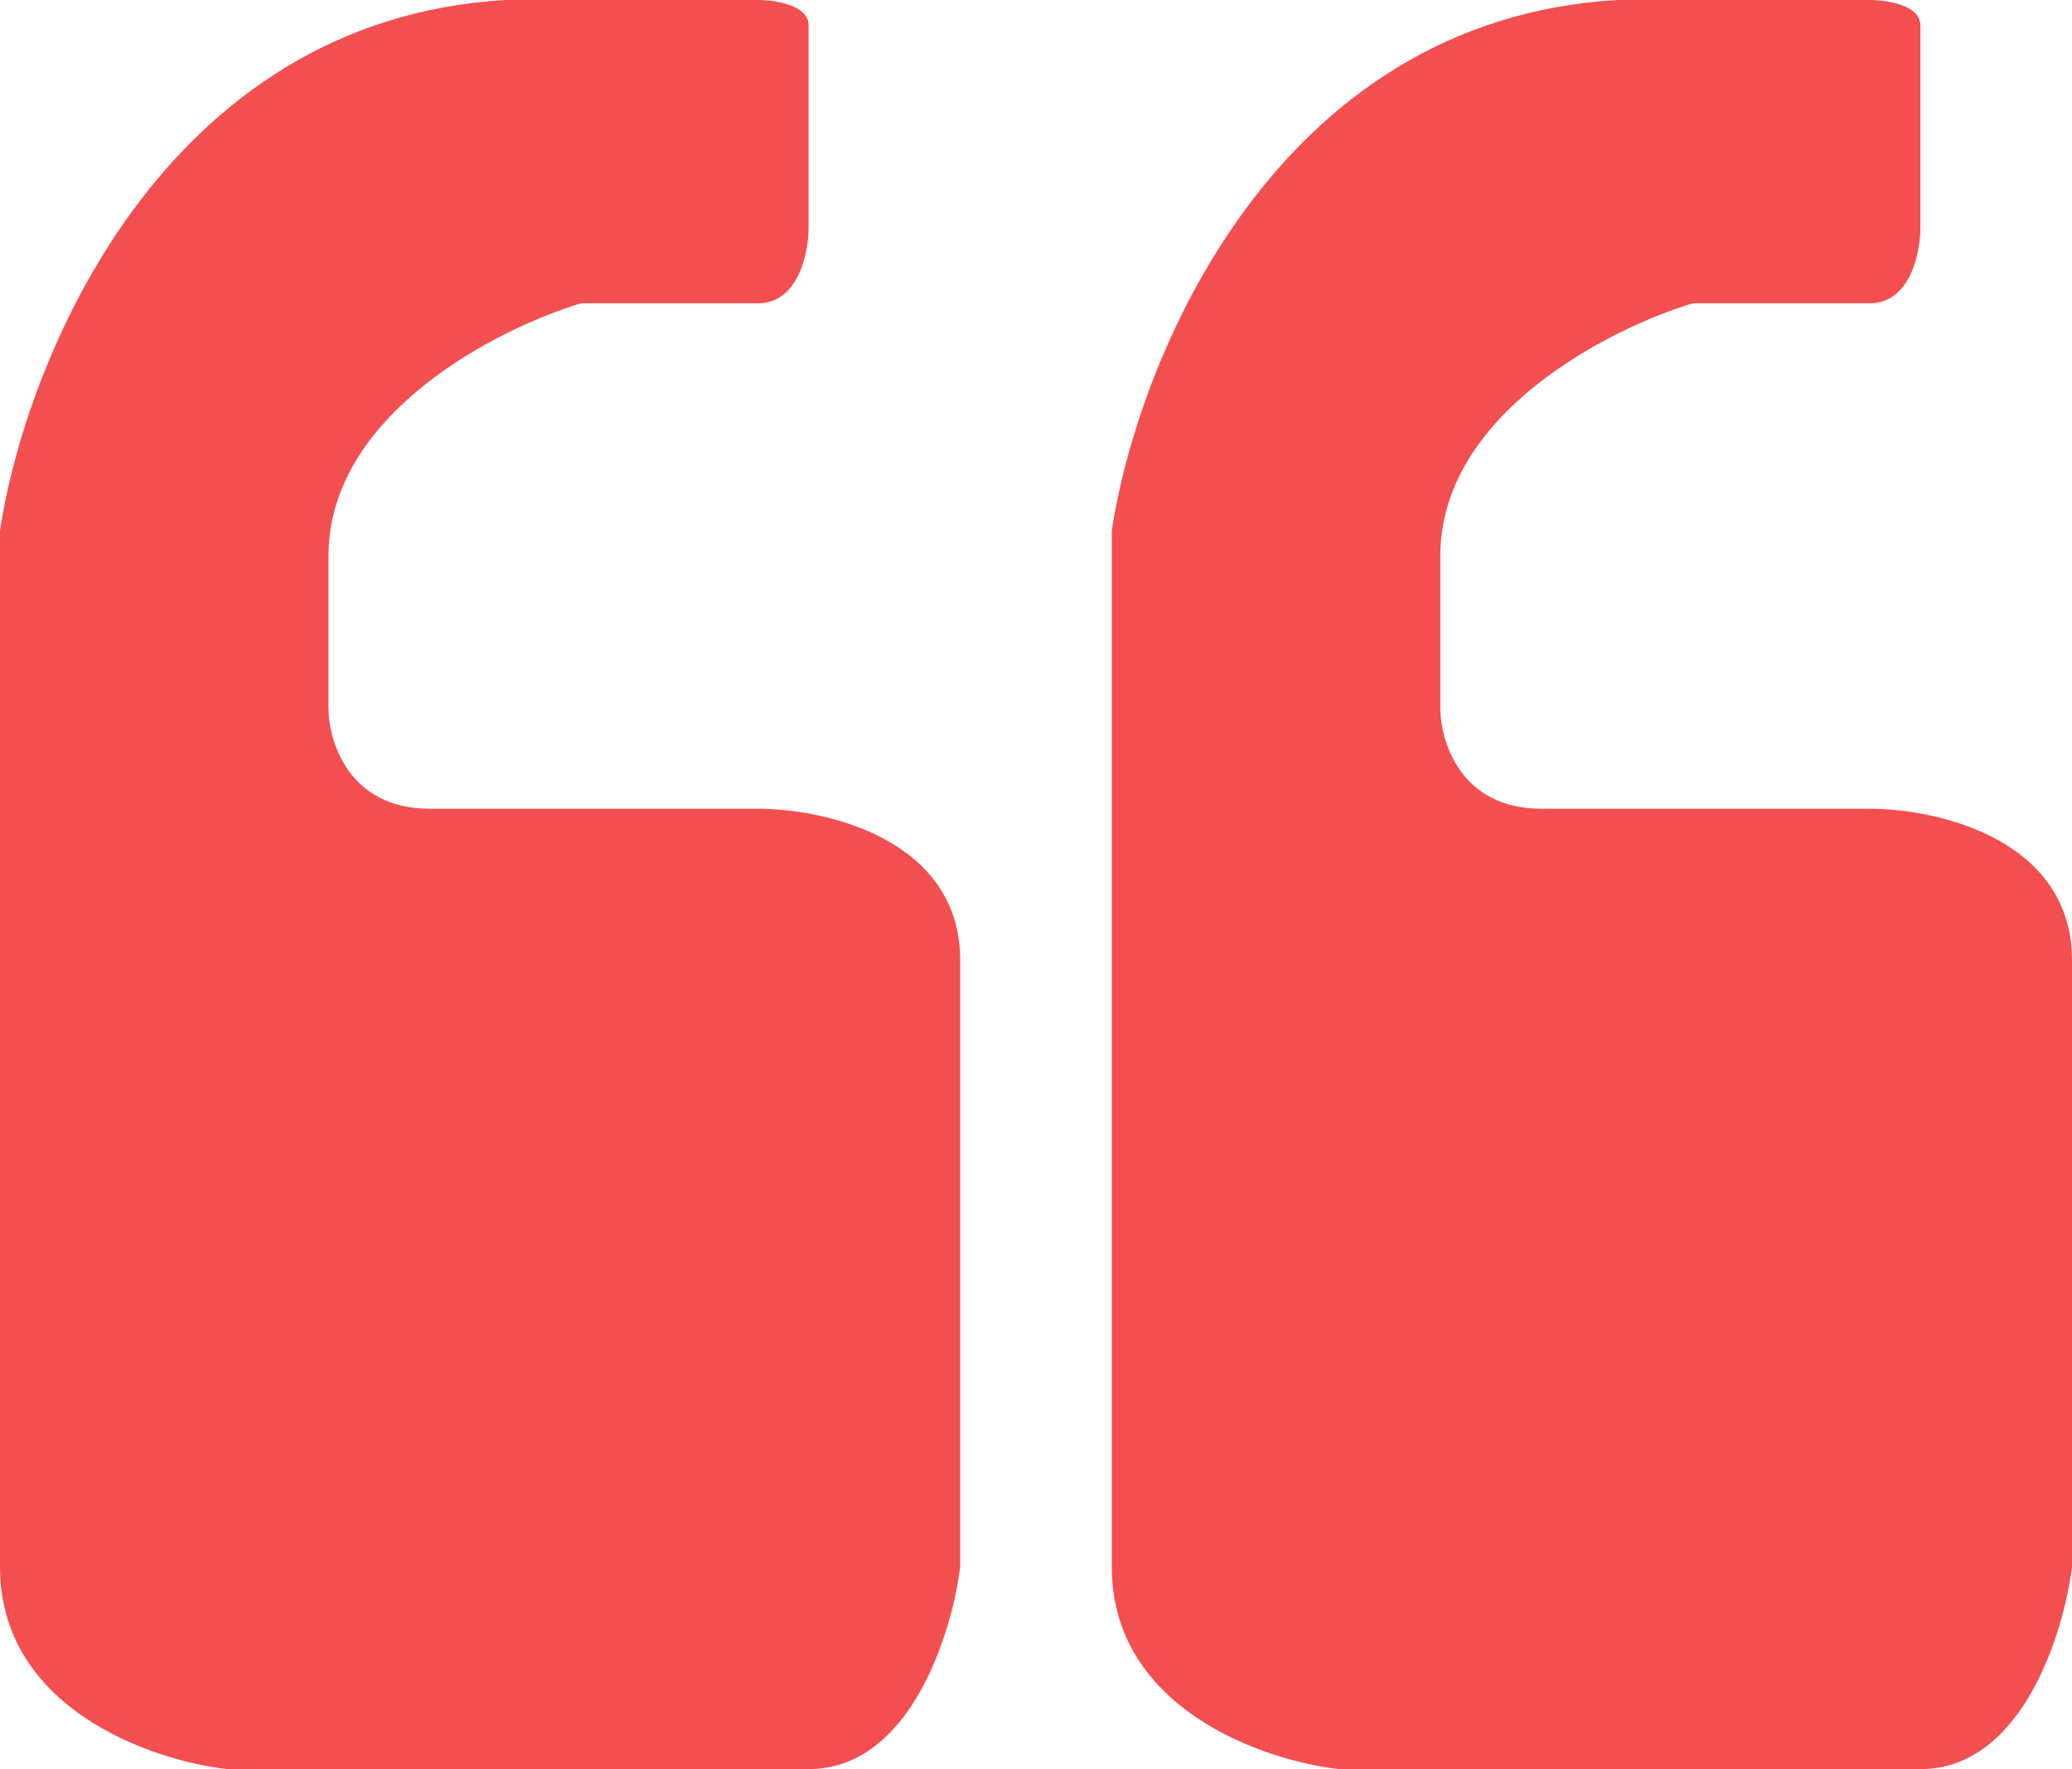 <svg fill="none" height="35" viewBox="0 0 41 35" width="41" xmlns="http://www.w3.org/2000/svg"><g fill="#F34F51"><path d="m16 4.5v-4c0-.4-.667-.5-1-.5h-5c-6.8.4-9.5 7.167-10 10.5v20.5c0 2.8 3 3.833 4.5 4h11.5c2 0 2.833-2.667 3-4v-12c0-2.4-2.667-3-4-3h-6.5c-1.6 0-2-1.333-2-2v-3c0-2.8 3.333-4.5 5-5h3.5c.8 0 1-1 1-1.5z"/><path d="m38 4.5v-4c0-.4-.667-.5-1-.5h-5c-6.8.4-9.5 7.167-10 10.5v20.5c0 2.8 3 3.833 4.5 4h11.5c2 0 2.833-2.667 3-4v-12c0-2.4-2.667-3-4-3h-6.5c-1.6 0-2-1.333-2-2v-3c0-2.8 3.333-4.5 5-5h3.5c.8 0 1-1 1-1.5z"/></g></svg>